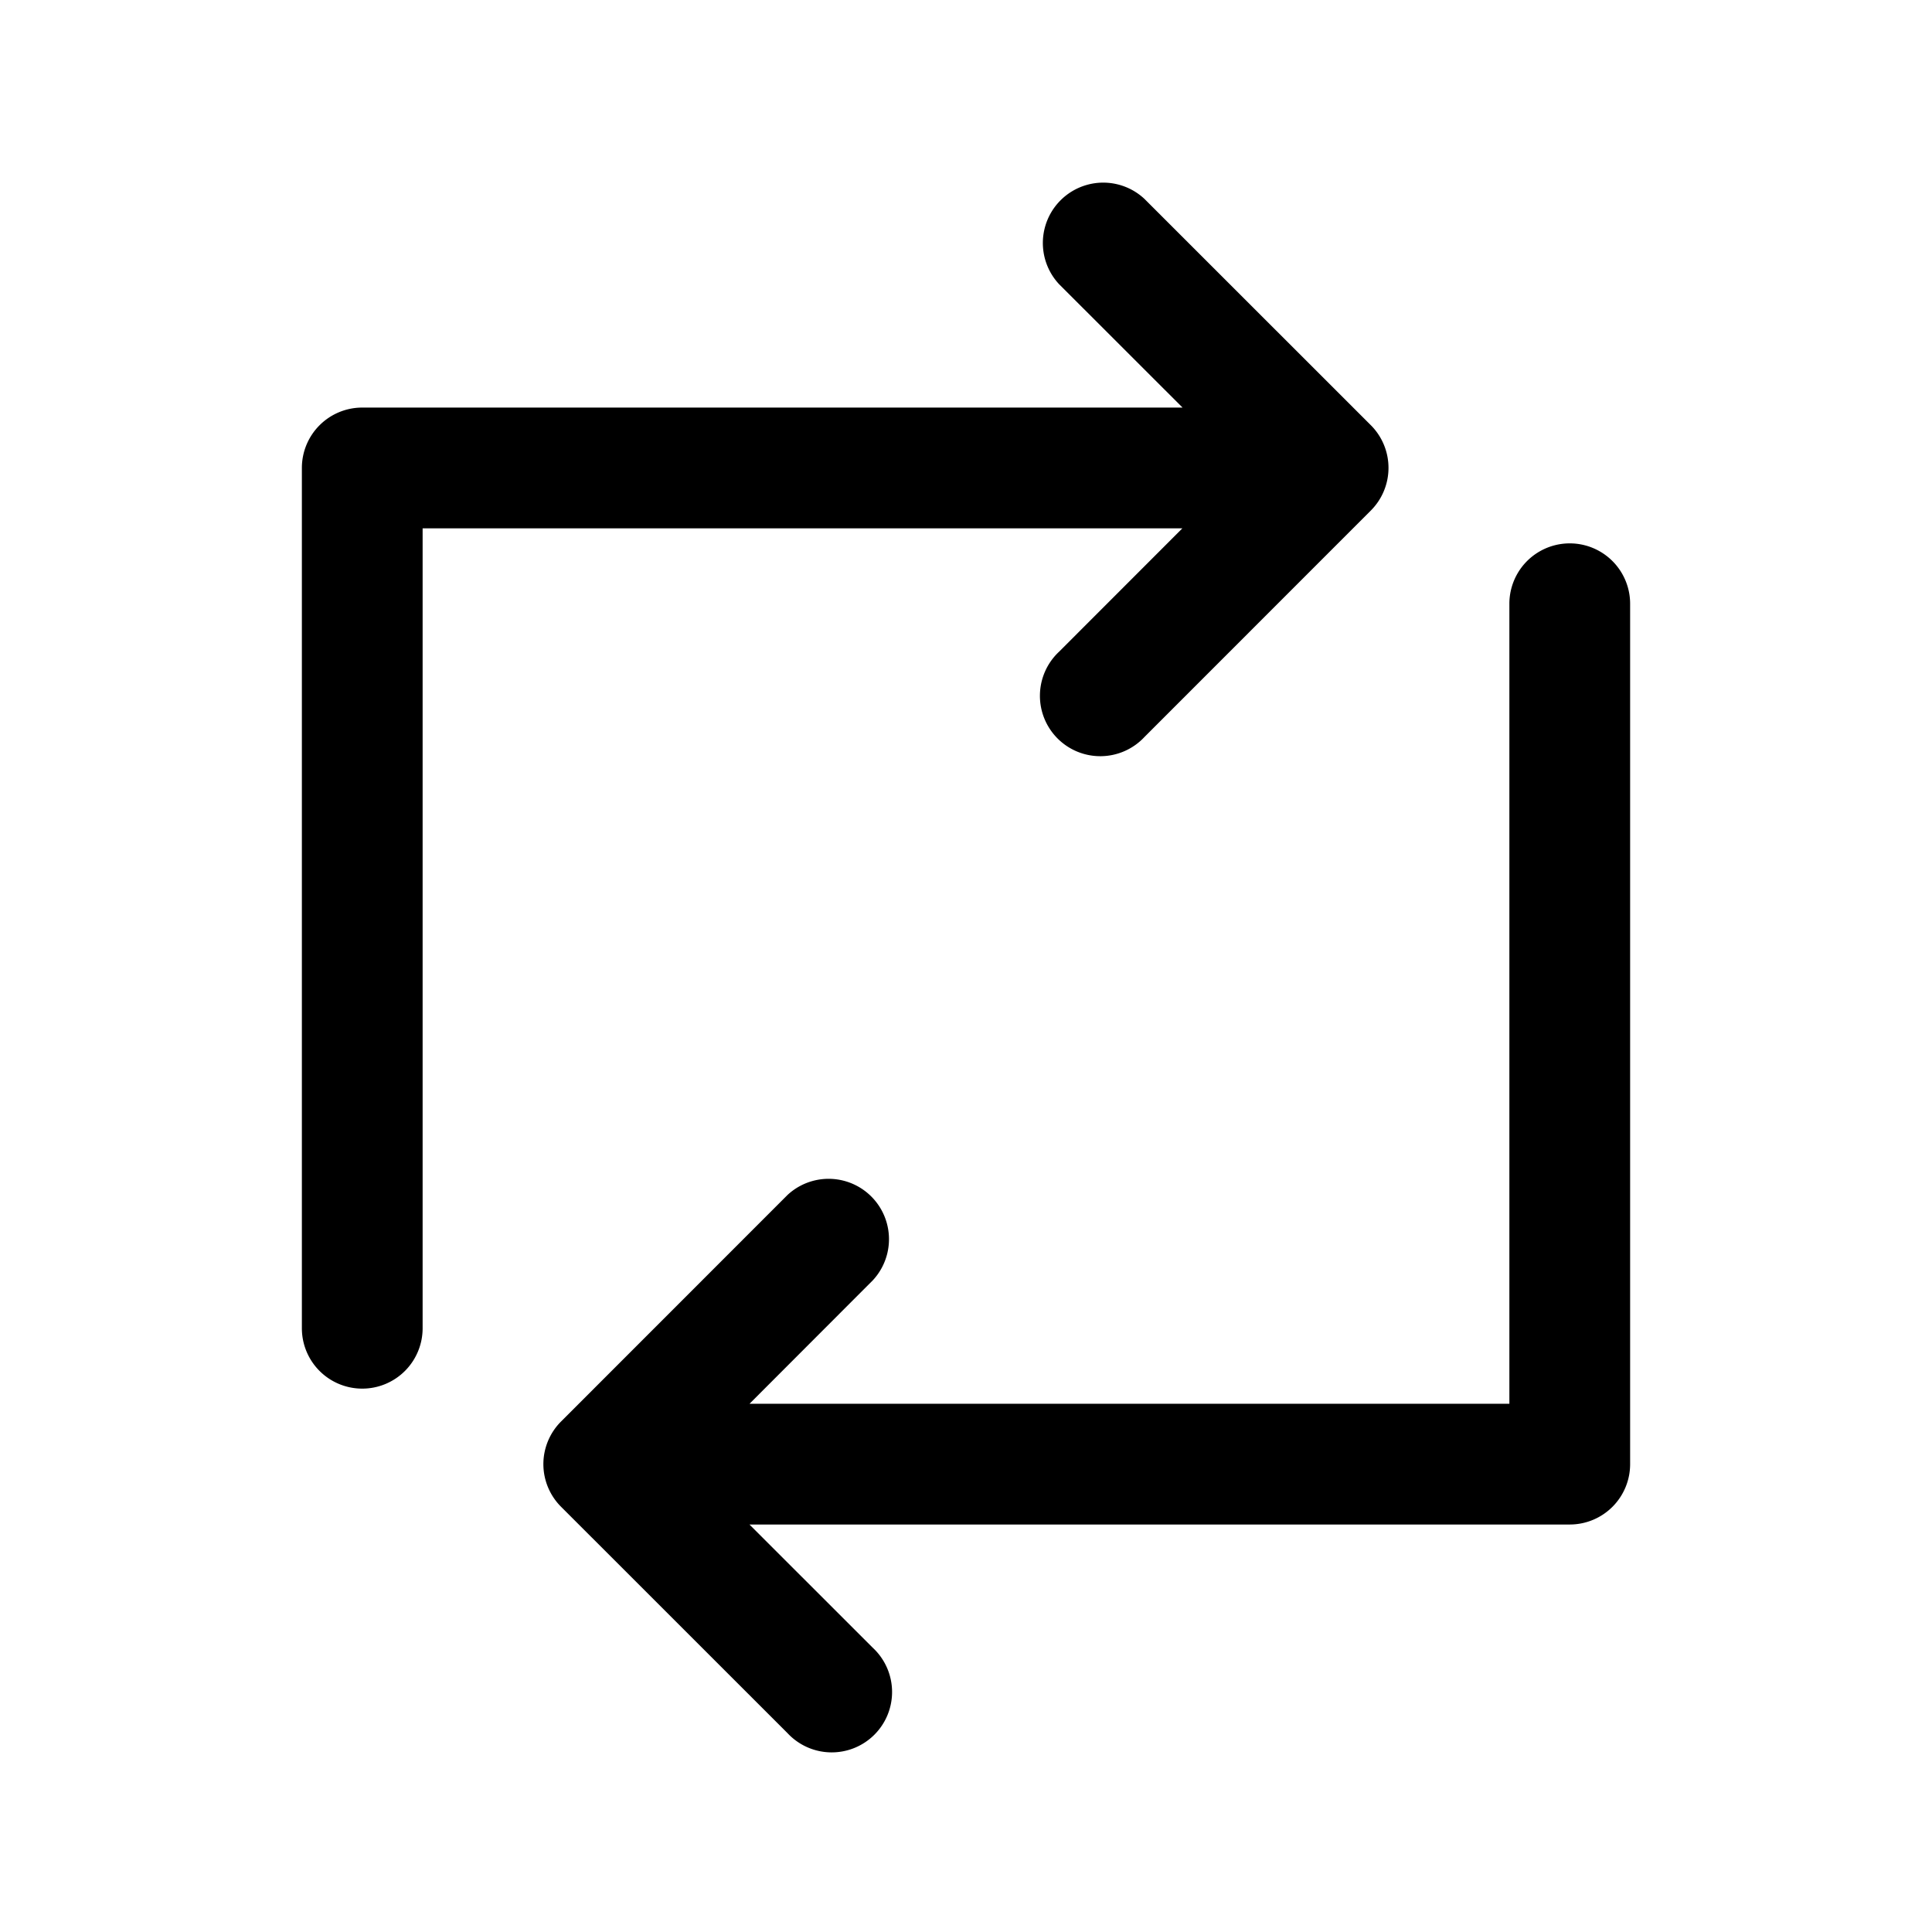<svg xmlns="http://www.w3.org/2000/svg" width="24" height="24" fill="currentColor" viewBox="0 0 24 24">
  <path fill-rule="evenodd" d="M4.5 17.25a.75.75 0 0 1-.75-.75V5.813a.75.75 0 0 1 .75-.75h10.19L13.156 3.53a.75.75 0 0 1 1.06-1.06l2.813 2.812a.75.75 0 0 1 0 1.06l-2.812 2.813a.75.75 0 1 1-1.06-1.06l1.531-1.532H5.25V16.5a.75.75 0 0 1-.75.75Zm2.25.938a.75.75 0 0 1 .22-.53l2.812-2.813a.75.75 0 0 1 1.06 1.06l-1.531 1.533h9.439V7.5a.75.75 0 1 1 1.5 0v10.688a.75.75 0 0 1-.75.75H9.31l1.533 1.532a.75.75 0 1 1-1.06 1.06L6.97 18.718a.75.75 0 0 1-.22-.53Z" clip-rule="evenodd"/>
</svg>
